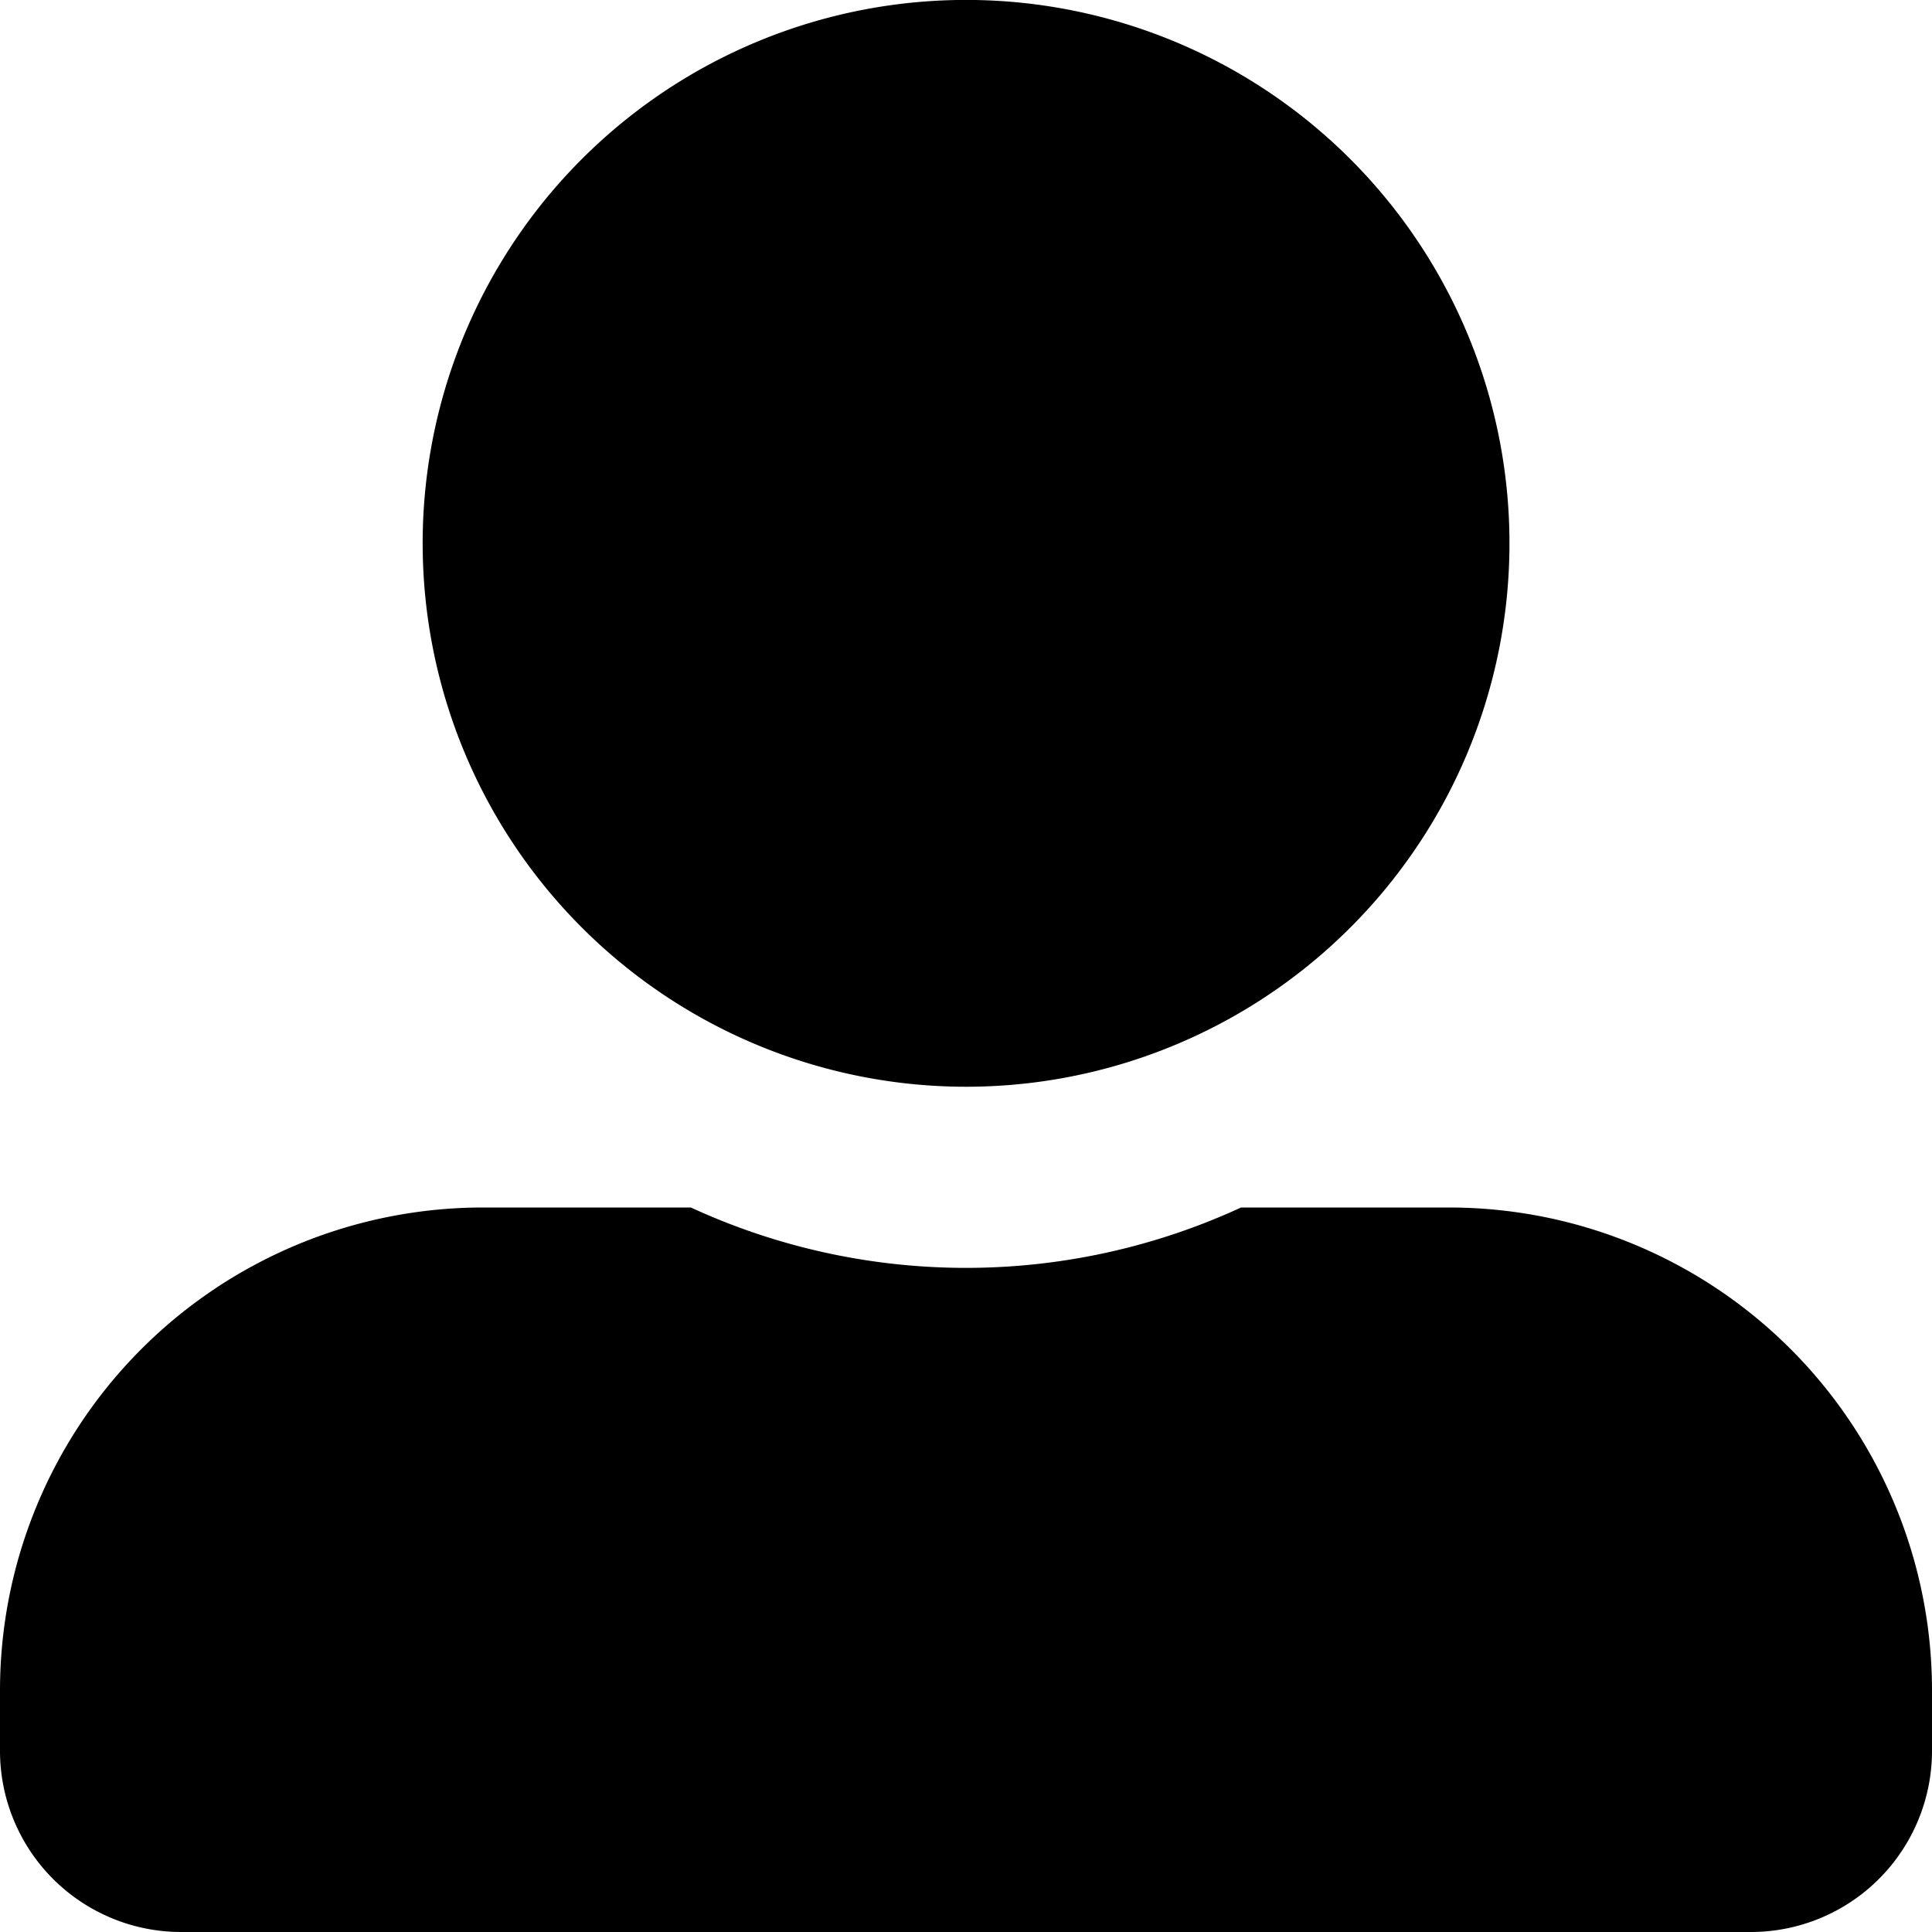 <svg xmlns="http://www.w3.org/2000/svg" width="30" height="30" viewBox="0 0 30 30"><path class="a" d="M15,16.875A8.438,8.438,0,1,0,6.563,8.438,8.44,8.44,0,0,0,15,16.875Zm7.5,1.875H19.271a10.2,10.2,0,0,1-8.543,0H7.5A7.5,7.5,0,0,0,0,26.25v.938A2.813,2.813,0,0,0,2.813,30H27.188A2.813,2.813,0,0,0,30,27.188V26.25A7.5,7.5,0,0,0,22.5,18.75Z"/></svg>